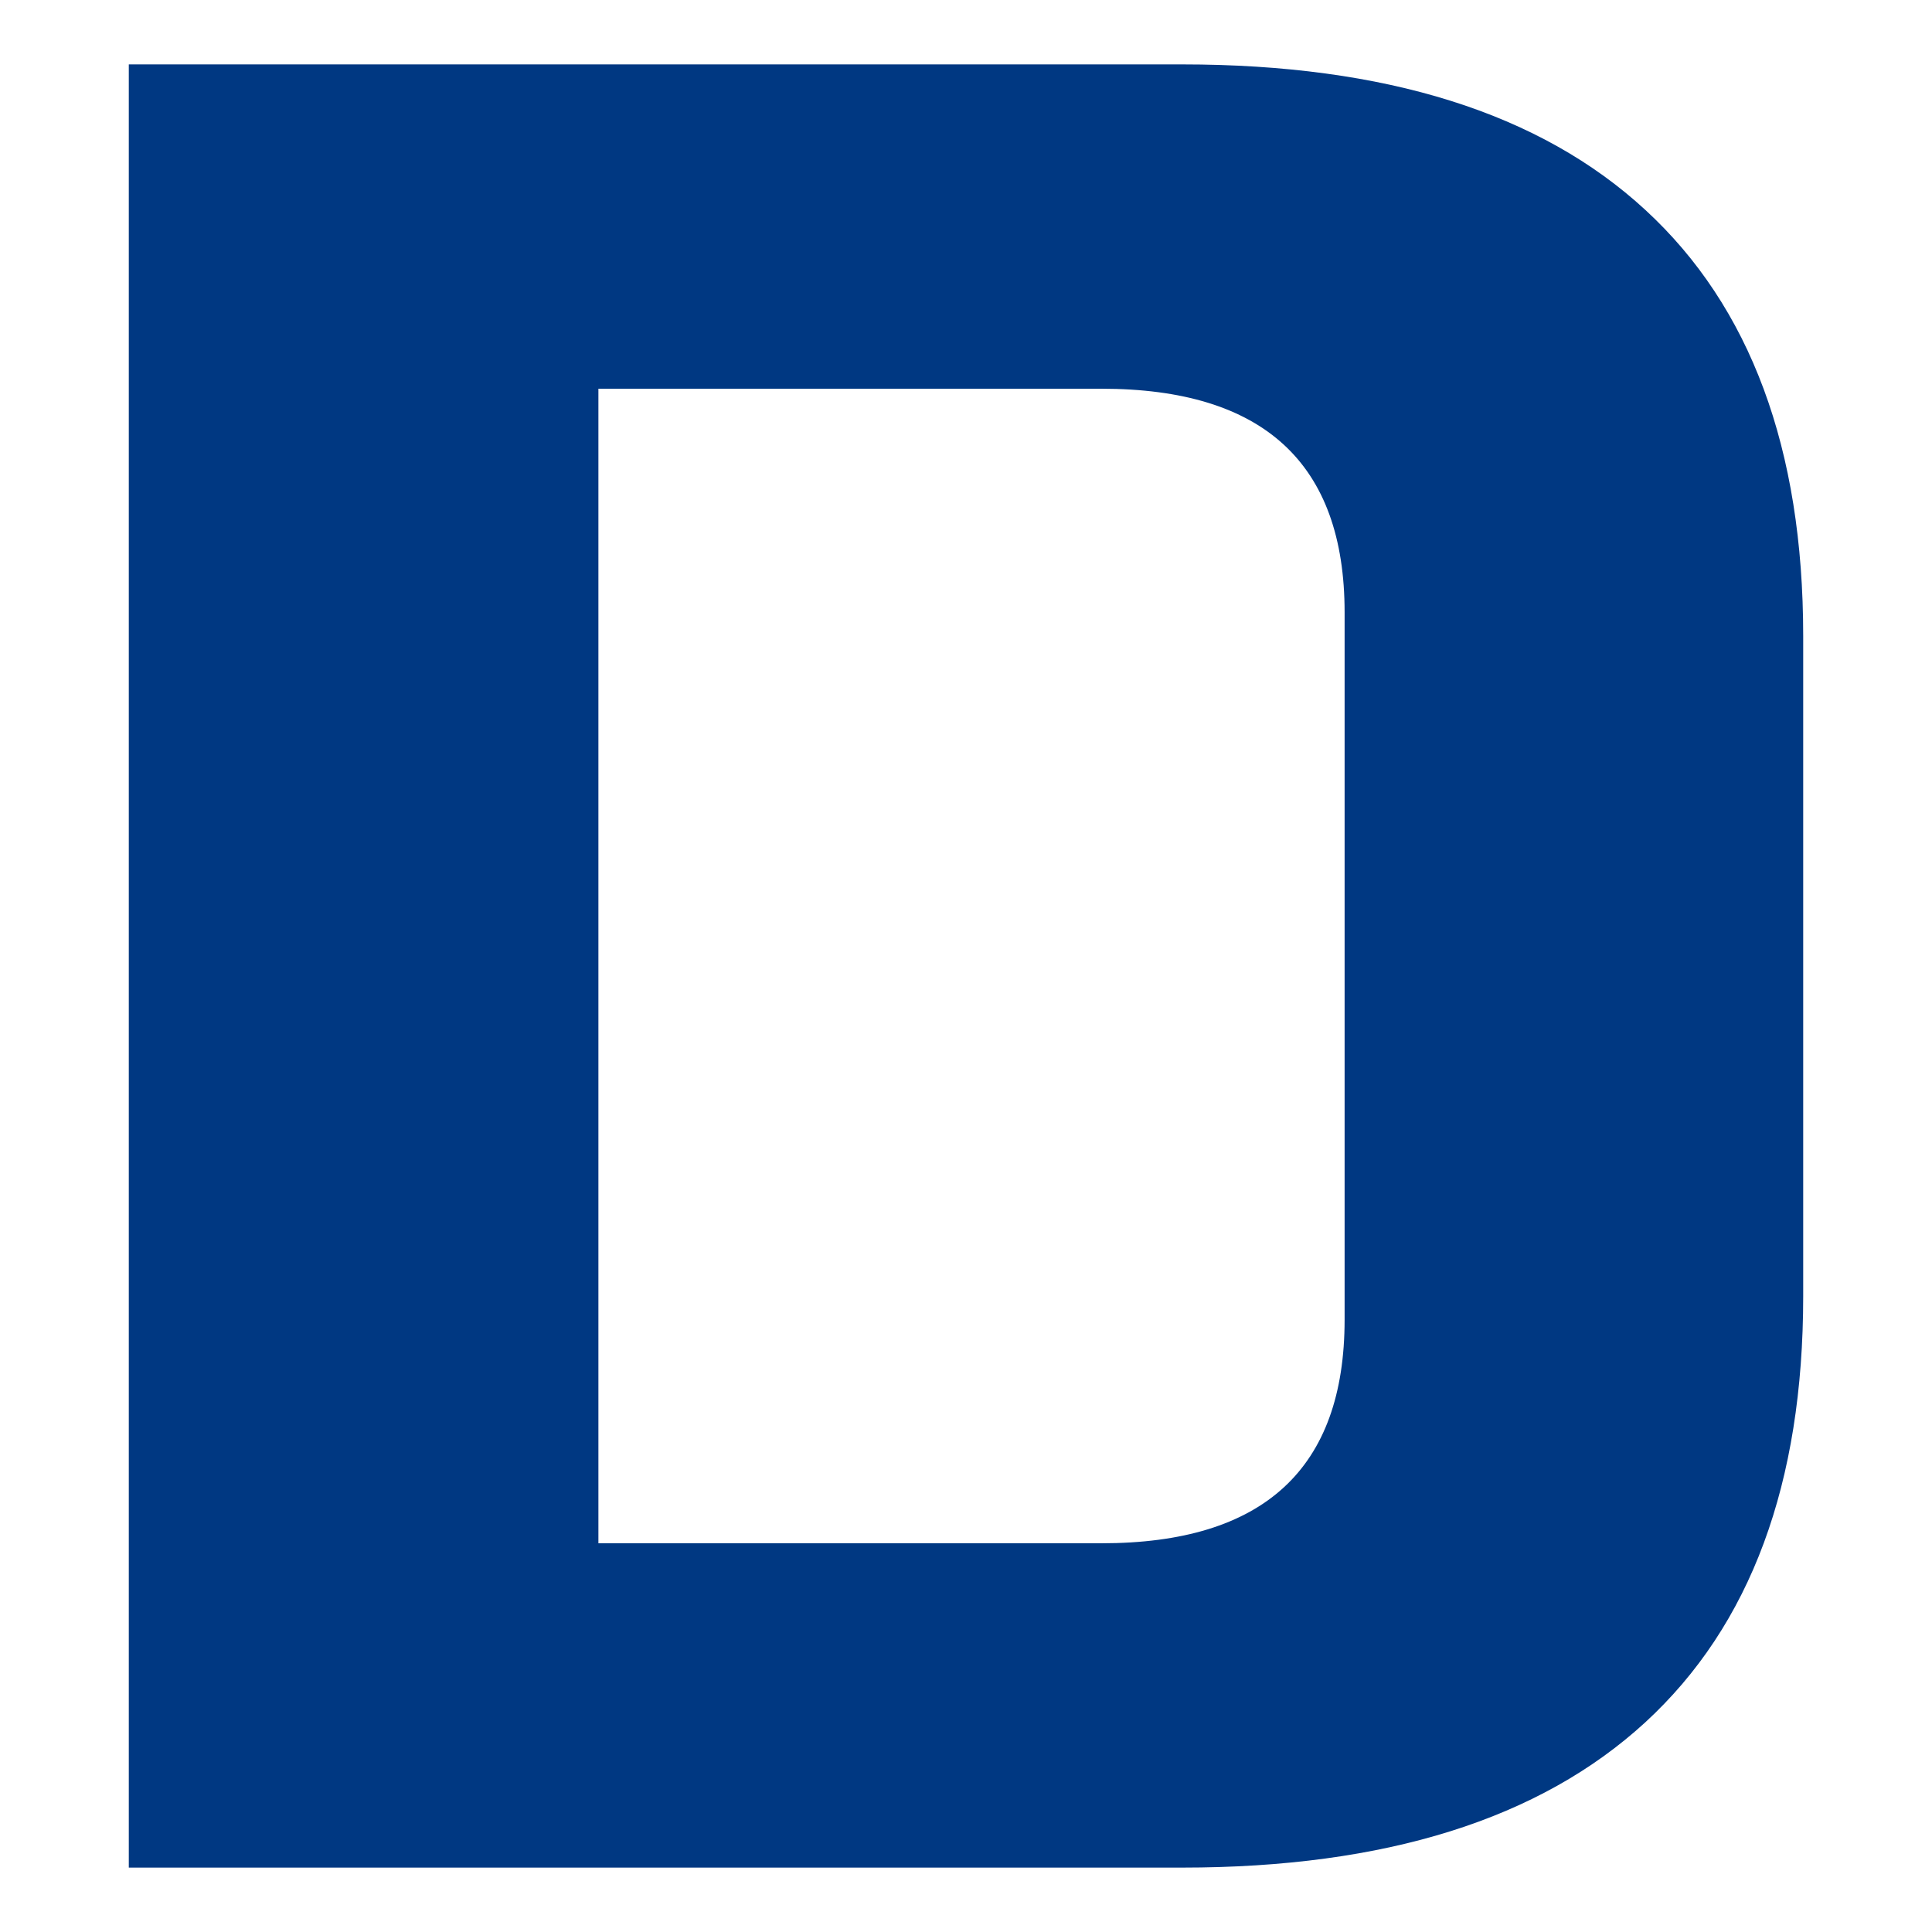 <svg width="30" height="30" viewBox="0 0 30 30" fill="none" xmlns="http://www.w3.org/2000/svg"><path d="M18.356 1H2V29H18.356C21.512 29 23.911 28.247 25.548 26.744C27.185 25.238 28 23.035 28 20.127V9.876C28 6.969 27.181 4.762 25.548 3.259C23.915 1.753 21.516 1 18.356 1ZM20.879 20.491C20.879 22.805 19.623 23.964 17.103 23.964H9.292V6.036H17.103C19.619 6.036 20.879 7.195 20.879 9.509V20.494V20.491Z" fill="#003882"/></svg>
